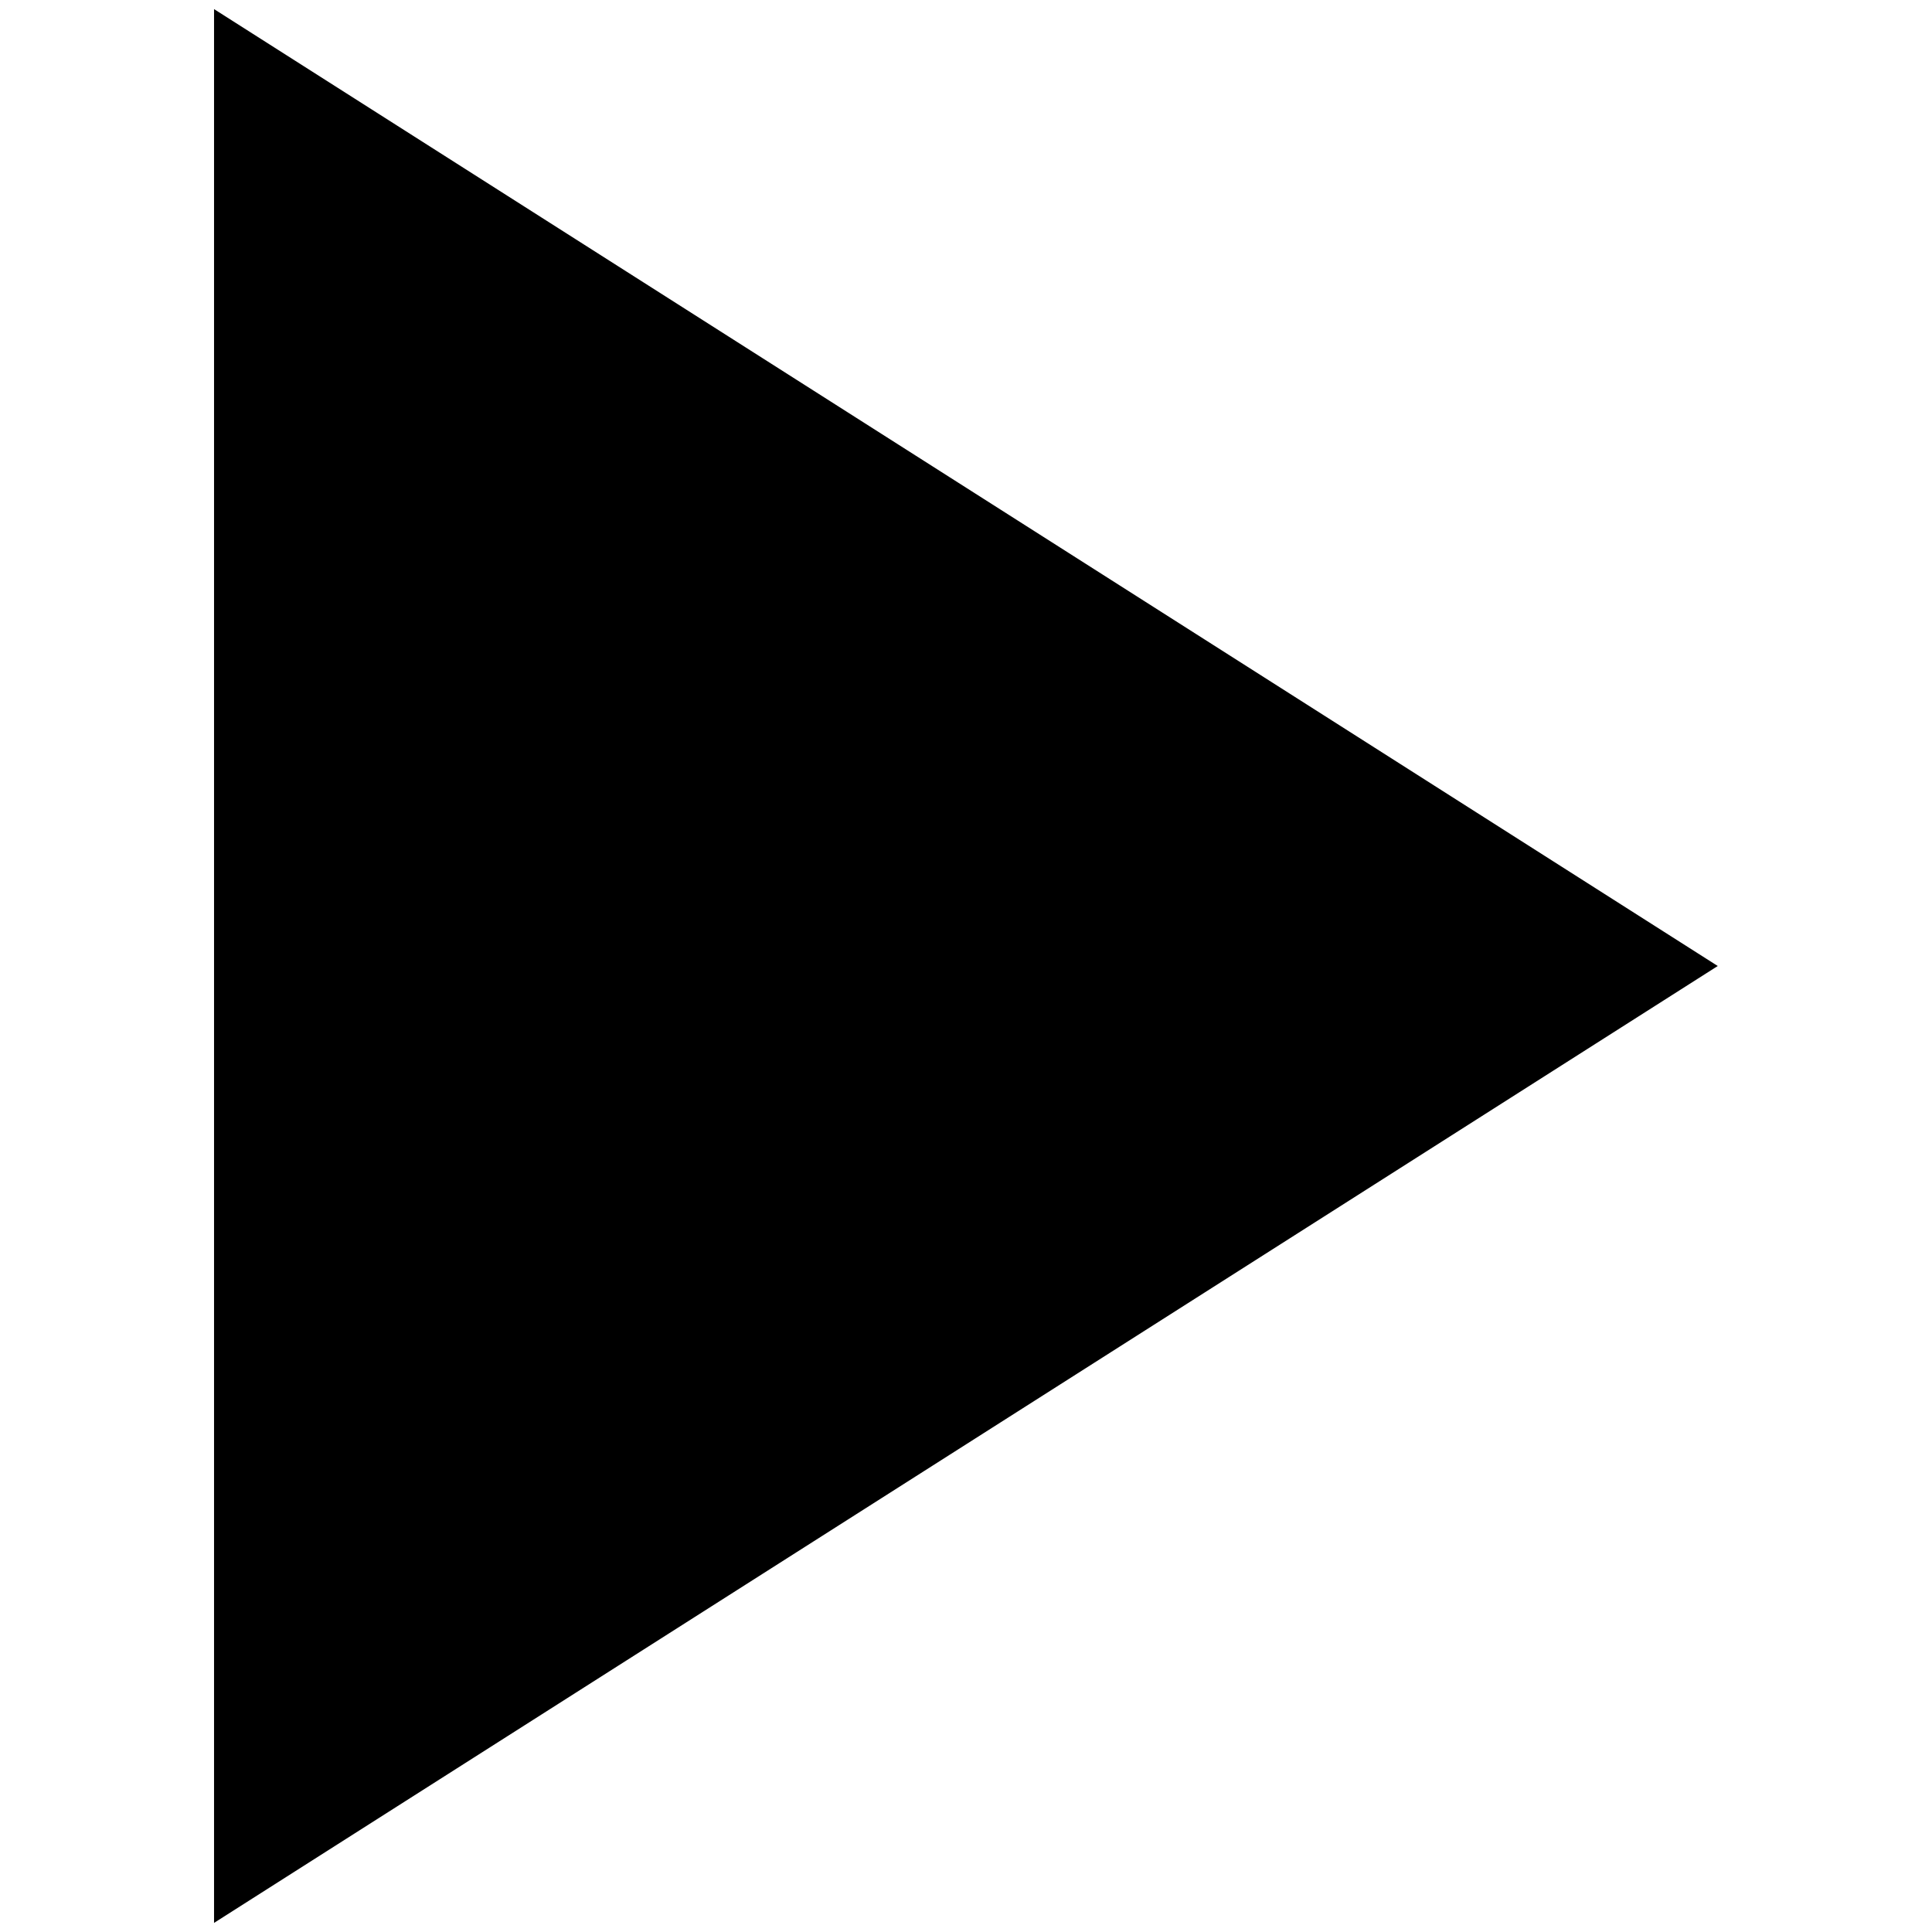 <svg width="38" height="38" viewBox="0 0 38 38" fill="none" xmlns="http://www.w3.org/2000/svg">
<g clip-path="url(#clip0_288_58)">
<path d="M4.21 0.179V37.821L33.786 19L4.21 0.179Z" fill="black"/>
</g>
<defs>
<clipPath id="clip0_288_58">
<rect width="37.642" height="37.642" fill="white" transform="translate(0.179 0.179)"/>
</clipPath>
</defs>
</svg>
